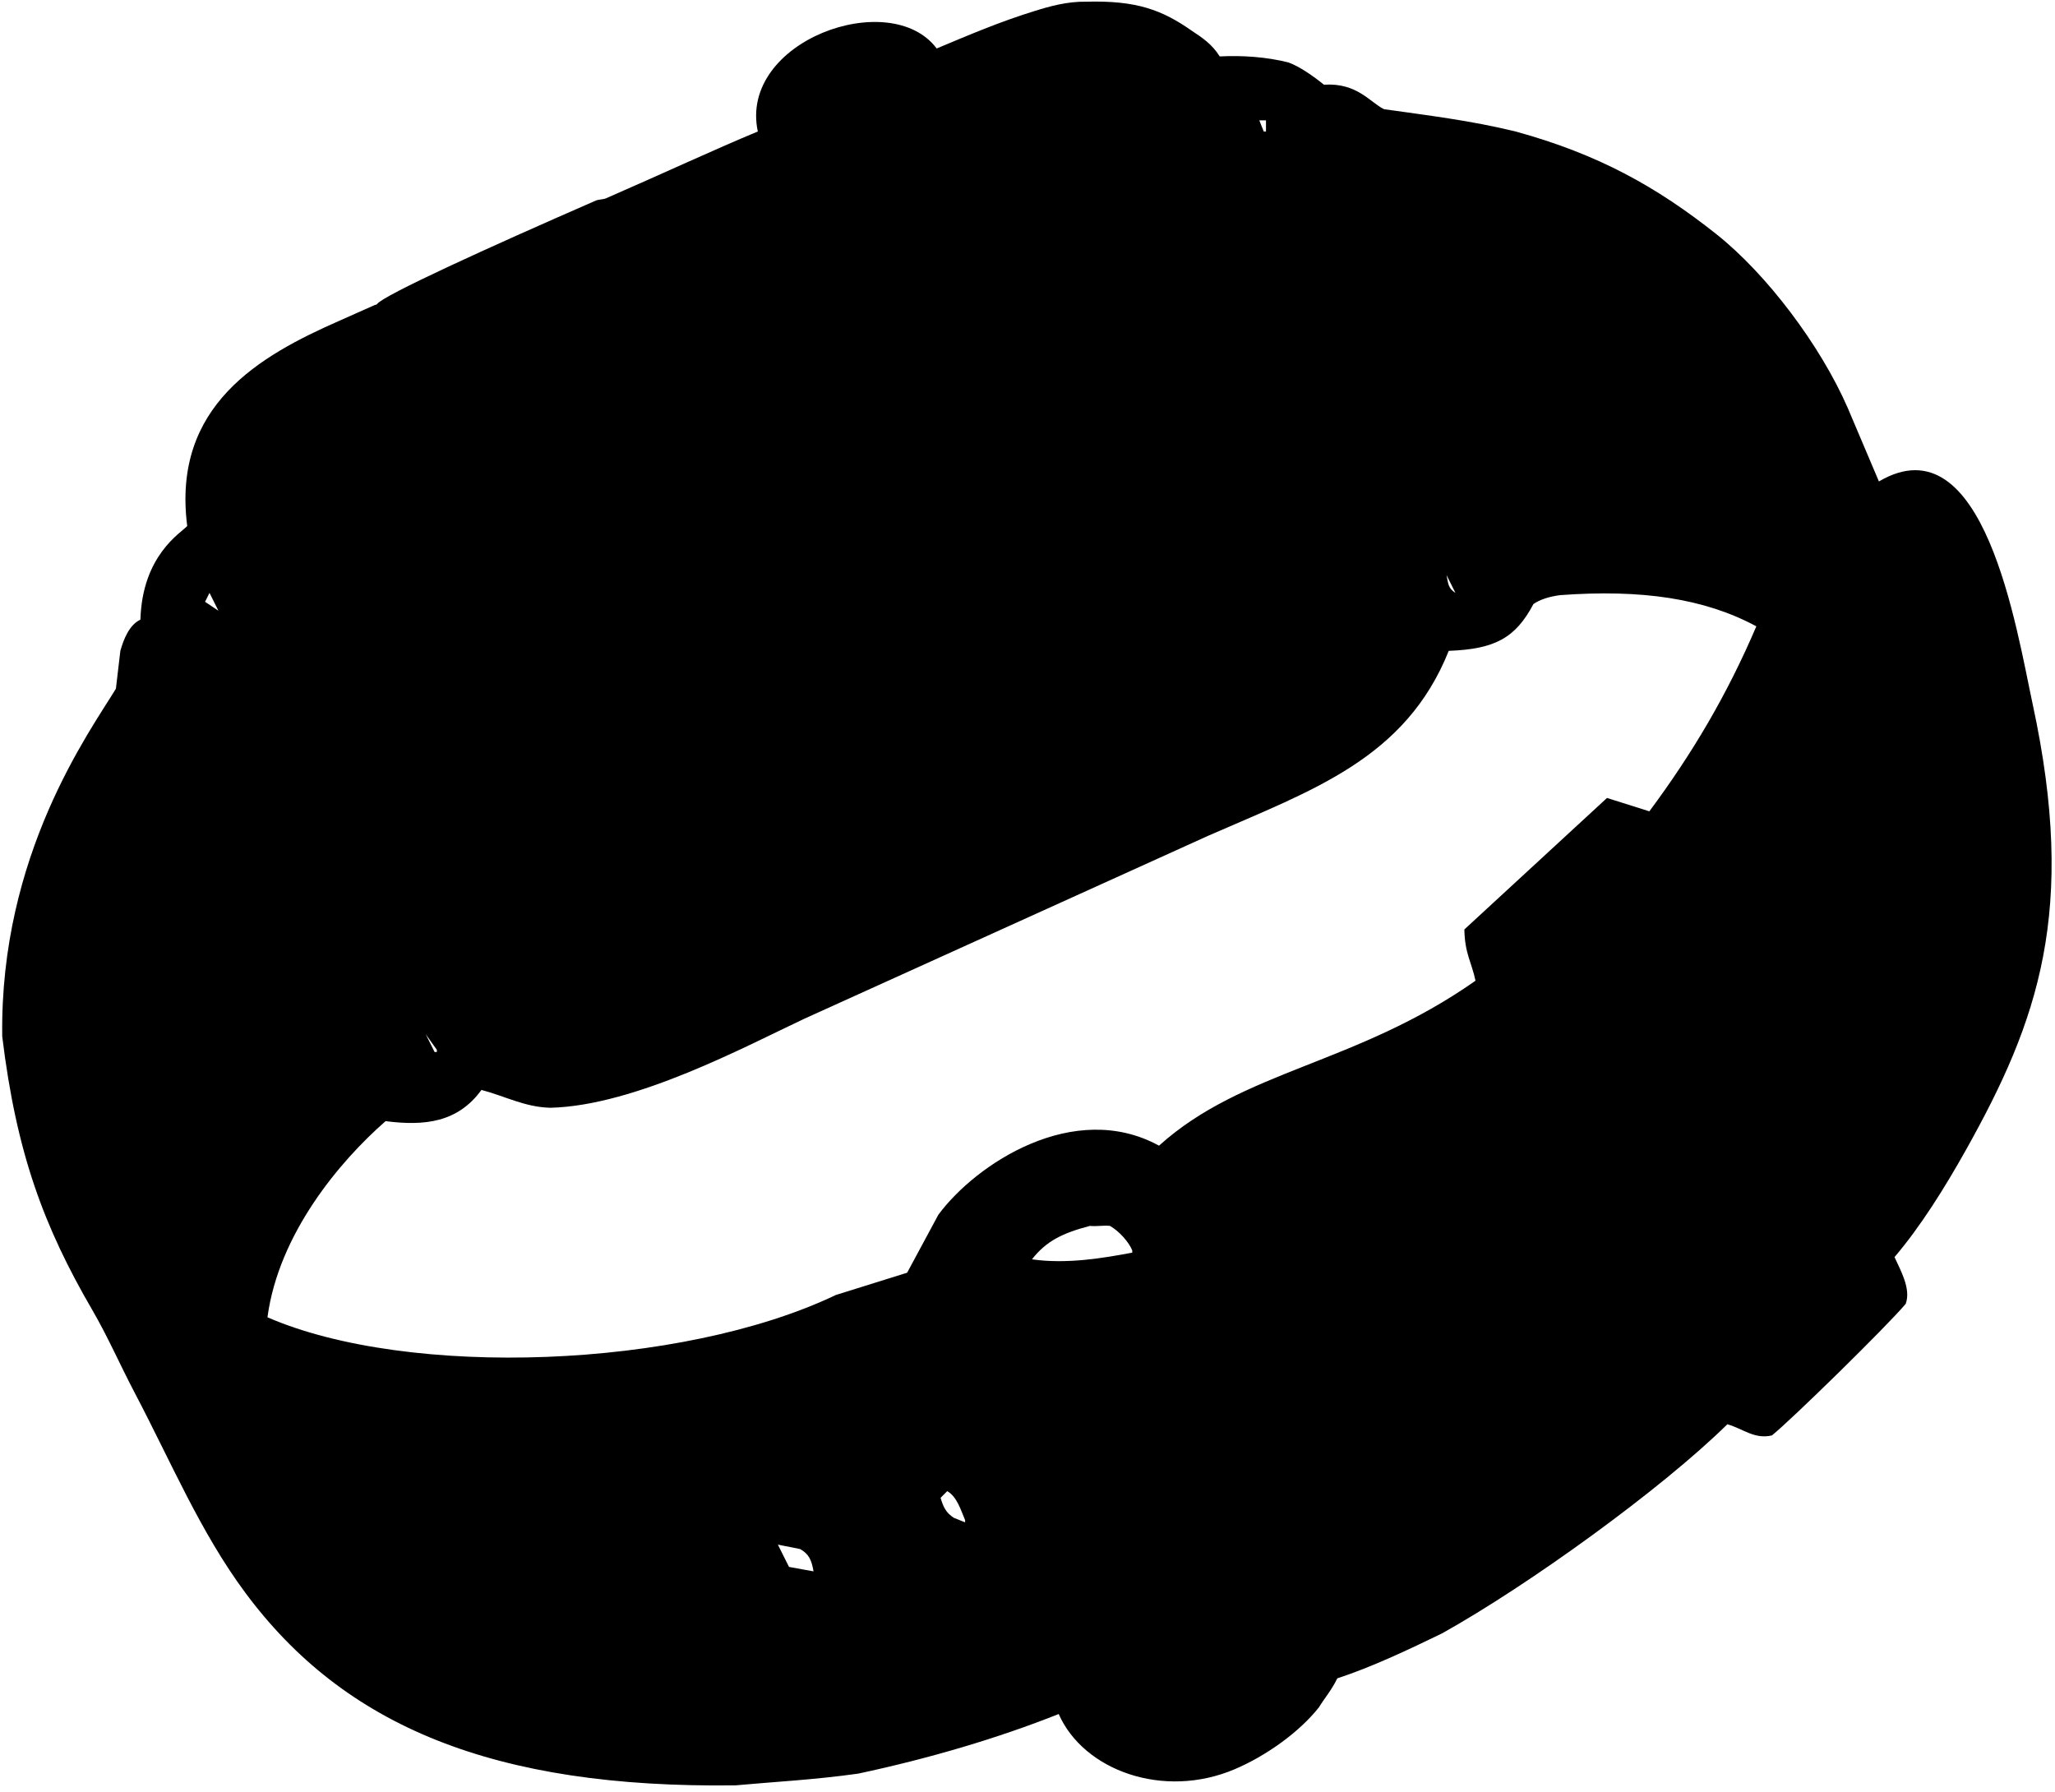<svg xmlns="http://www.w3.org/2000/svg" width="461" height="402"><path fill-rule="evenodd" d="M243.677.38C254.91.08 260.67 2.18 267.5 7c2.185 1.44 4.403 2.912 6.125 5.657 5.122-.27 10.647.14 15.375 1.343 2.466.86 5.59 3.055 8 5 7.483-.482 10.364 4.006 13.5 5.5 9.582 1.356 19.293 2.5 29.5 5 18.626 5.104 31.713 12.465 45 23 11.346 8.996 23.367 24.956 29.5 39l7 16.5c23.604-13.89 30.9 33.318 34.5 50 9.998 46.32 1.24 71.018-15 100-4.777 8.524-10.163 17.14-16 24 1.24 2.77 3.783 7.104 2.5 10.5-4.508 5.312-25.683 26.033-30 29.5-3.944.93-6.446-1.494-10-2.5-14.775 14.548-44.582 36.075-64.004 46.912-7.42 3.597-15.705 7.543-23.496 10.088-1.333 2.723-2.792 4.334-4.125 6.5-4.433 5.616-11.92 10.915-18.875 13.875-16.033 6.823-33.934.262-39.5-12.375-13.51 5.38-29.044 9.98-45 13.375-9.976 1.394-18.334 1.792-27.5 2.625-54.237.717-87.804-13.28-110-43.25-10.068-13.593-16.54-29.114-24.75-44.75-3.32-6.322-6.074-12.663-9.514-18.578C9.834 275.18 3.686 258.706.5 232.5c-.573-40.795 19.614-68.323 25.5-78 .468-4.09.667-5.667 1-8.5.75-2.663 2.015-5.832 4.5-7 .43-14.455 9.056-19.427 10.5-21-3.466-27.043 16.315-38.206 34.093-46.028 2.61-1.15 5.232-2.316 7.86-3.5.227-.1.533-.103.68-.304 1.397-1.927 24.872-12.64 49.04-23.18.62-.27 1.643-.23 2.264-.5C148.352 39.085 160.4 33.478 170 29.5c-4.337-20.328 29.74-32.52 40.125-18.625 7.166-3 14.152-5.99 21.875-8.375 3.405-1.068 7.4-2.2 11.677-2.12zM282.5 27l1 2.5h.5V27h-1.5zm42 102c.397 2.112.427 2.987 2 4l-2-4zM47 133l-1 2 3 2-2-4zm303 .5c-2.592.352-4.53 1.003-6 2-4.03 7.62-8.644 10.118-19 10.5-9.713 24.244-30.6 31.24-54 41.5l-90.5 41c-12.957 6.07-37.894 19.525-57 20-5.77-.12-10.334-2.667-15.5-4-5.302 7.29-12.724 8.13-21.5 7-10.28 8.982-23.986 25.264-26.5 44 31.738 13.802 92.852 11.55 127.5-5l16-5 7-13c8.48-11.465 30.455-25.902 49.5-15.5 18.892-17.022 44.18-18.15 71-37-.88-4.183-2.4-6.042-2.5-11.5l32-29.5 9.5 3c9.72-13.08 17.48-26.242 24-41.5-11.612-6.263-25.724-8.335-44-7zM95.5 232l2 4h.5v-.5l-2.5-3.5zm149 43c-6.12 1.613-9.765 3.368-13 7.5 7.822 1.118 15.962-.275 22.5-1.5v-.5c-.744-1.85-2.918-4.316-5-5.5-1.5-.167-3 .167-4.5 0zm-32 59.5L211 336c.637 2.177 1.286 3.4 3 4.5l2.5 1v-.5c-.998-2.36-1.815-5.218-4-6.5zm-38 12l2.5 5 5.5 1c-.435-2.565-1.065-3.91-3-5l-5-1zm-33.5 6l3 3-3-3z"/></svg>